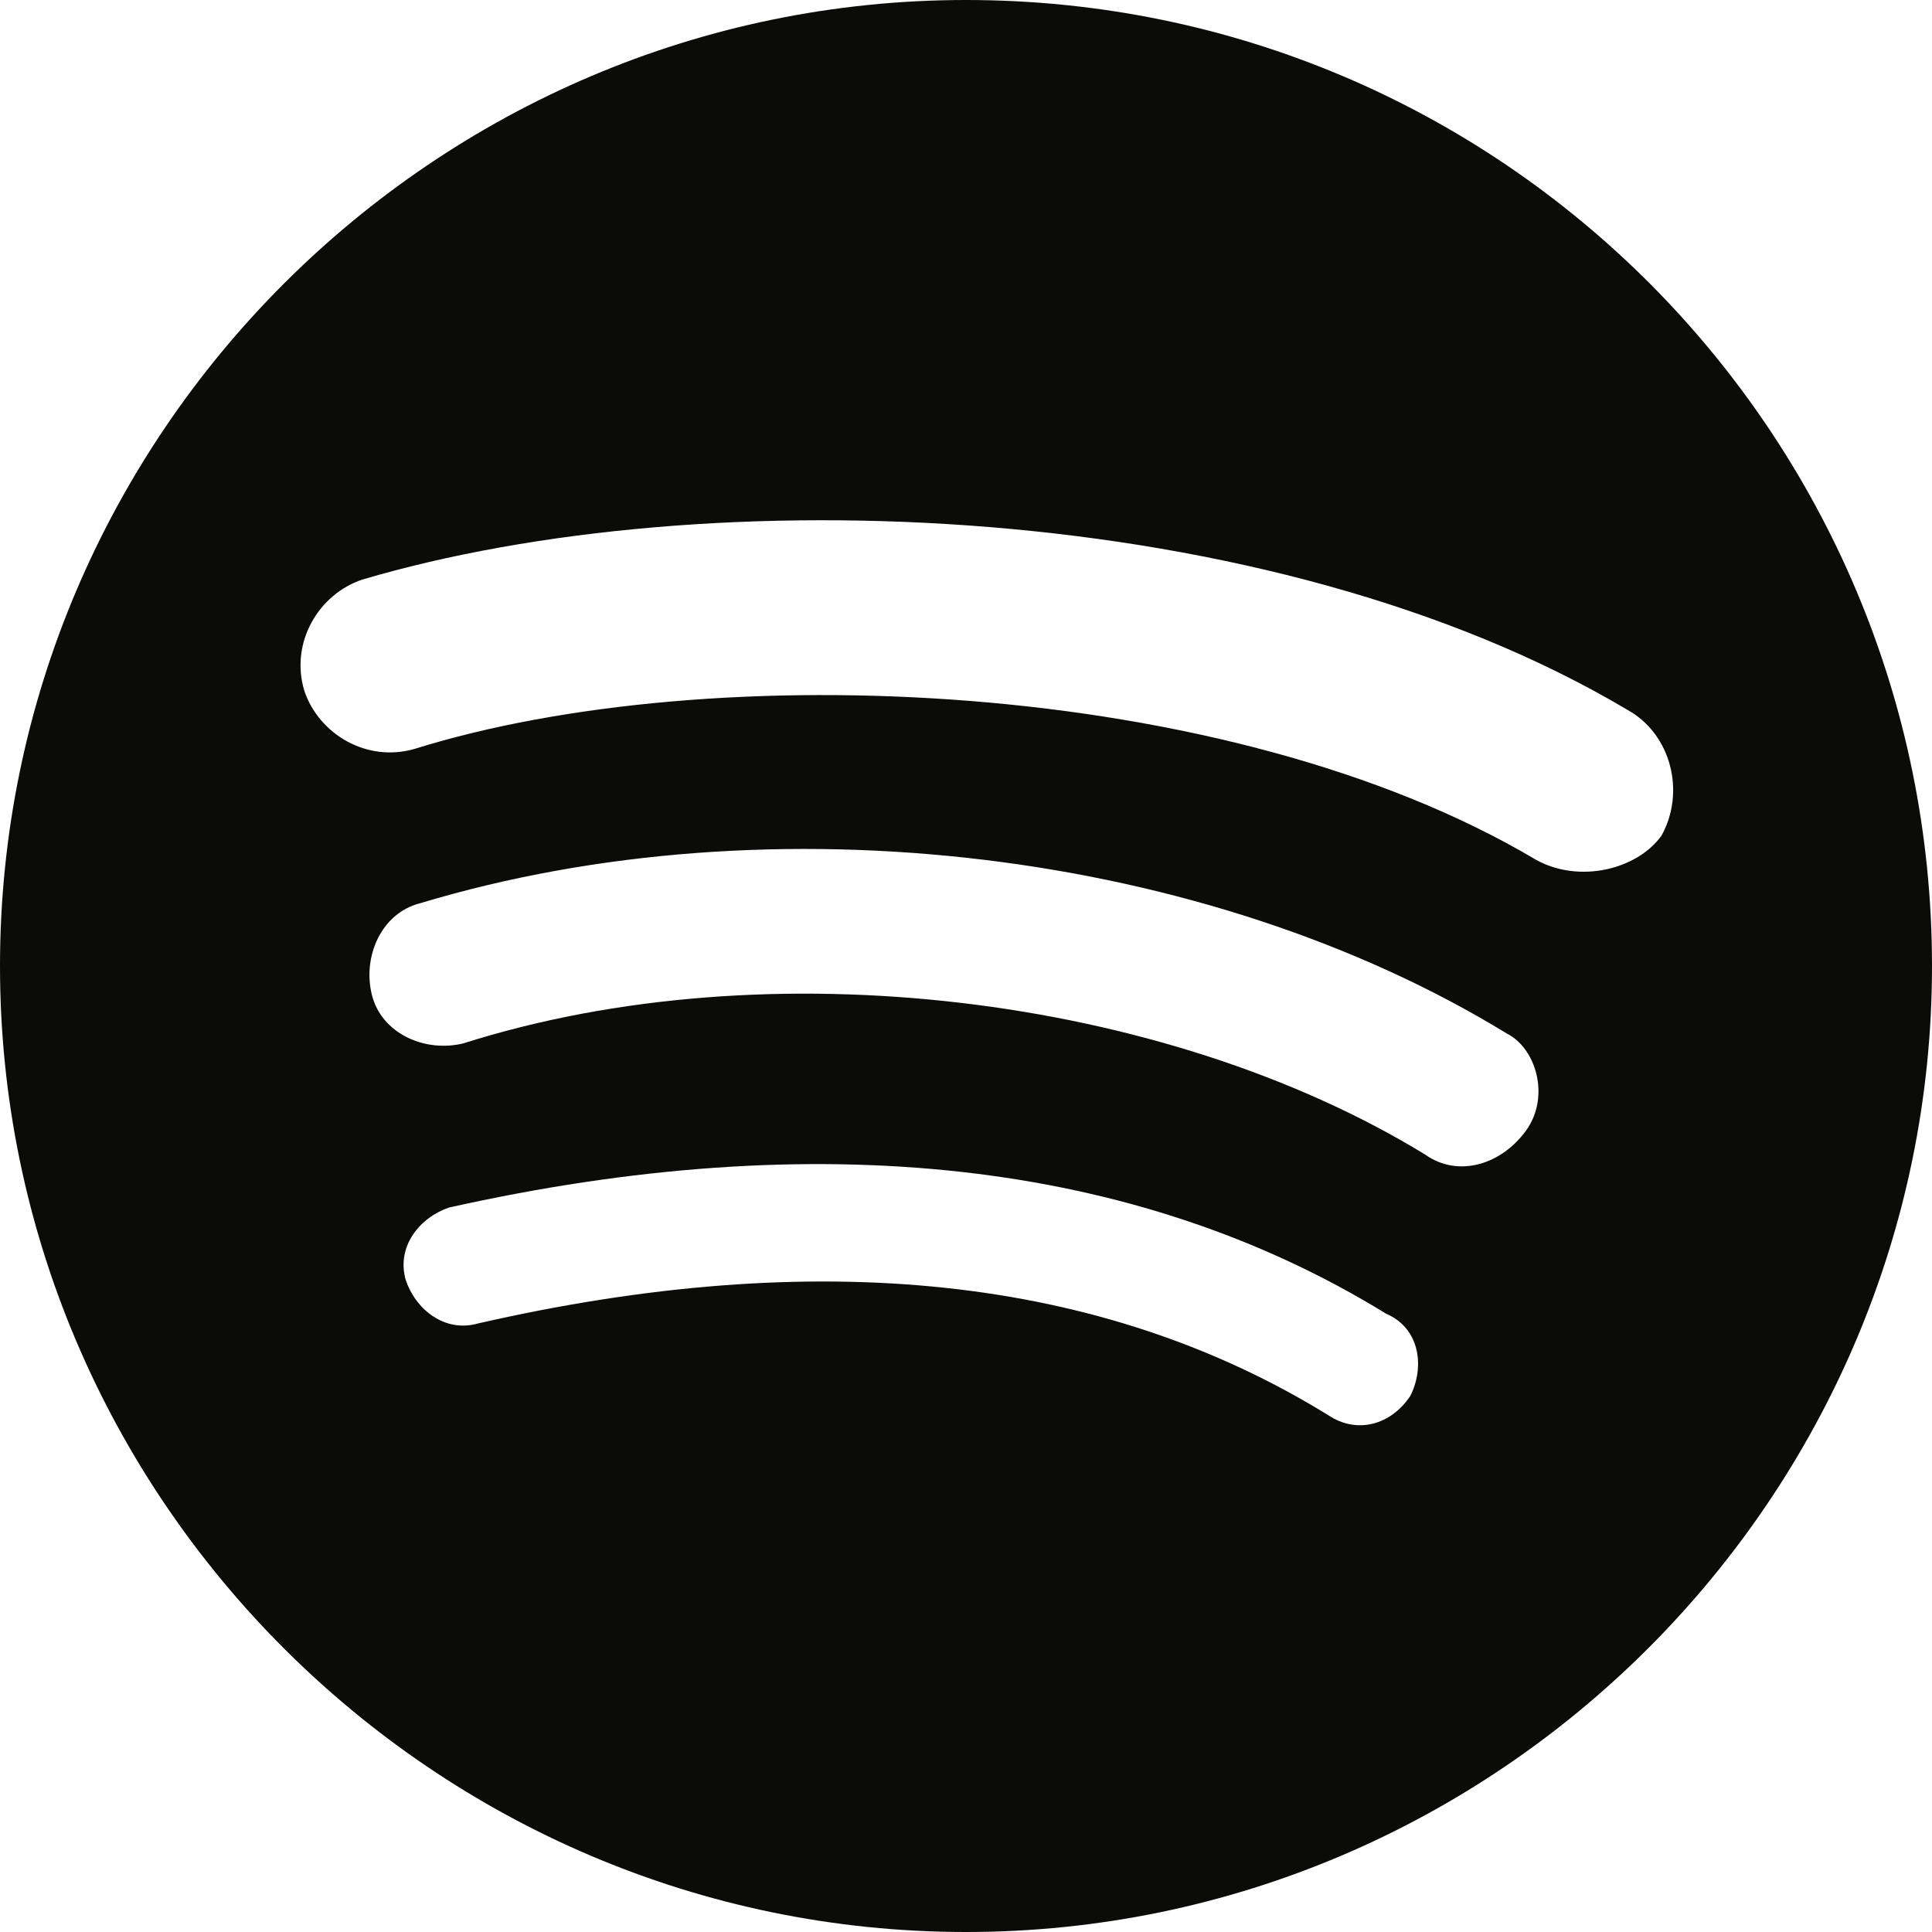<?xml version="1.0" encoding="UTF-8" standalone="no"?>
<svg width="48px" height="48px" viewBox="0 0 48 48" version="1.1" xmlns="http://www.w3.org/2000/svg" xmlns:xlink="http://www.w3.org/1999/xlink" xmlns:sketch="http://www.bohemiancoding.com/sketch/ns">
    <!-- Generator: Sketch 3.4.4 (17249) - http://www.bohemiancoding.com/sketch -->
    <title>Spotify-black</title>
    <desc>Created with Sketch.</desc>
    <defs></defs>
    <g id="Icons" stroke="none" stroke-width="1" fill="none" fill-rule="evenodd" sketch:type="MSPage">
        <g id="Black" sketch:type="MSArtboardGroup" transform="translate(-200, -500)" fill="#0B0B0A">
            <g id="Line-4" sketch:type="MSLayerGroup" transform="translate(200, 500)">
                <path d="M38.16,21.36 C30.48,16.8 17.64,16.32 10.32,18.6 C9.12,18.96 7.92,18.24 7.56,17.16 C7.2,15.96 7.92,14.76 9,14.4 C17.52,11.88 31.56,12.36 40.44,17.64 C41.52,18.24 41.88,19.68 41.28,20.76 C40.68,21.6 39.24,21.96 38.16,21.36 M37.92,28.08 C37.32,28.92 36.24,29.28 35.4,28.68 C28.92,24.72 19.08,23.52 11.52,25.92 C10.56,26.16 9.48,25.68 9.24,24.72 C9,23.76 9.48,22.68 10.44,22.44 C19.2,19.8 30,21.12 37.44,25.68 C38.16,26.04 38.52,27.24 37.92,28.08 M35.04,34.68 C34.56,35.4 33.72,35.64 33,35.16 C27.36,31.68 20.28,30.96 11.88,32.88 C11.04,33.12 10.32,32.52 10.08,31.8 C9.84,30.96 10.44,30.24 11.16,30 C20.28,27.96 28.2,28.8 34.44,32.64 C35.28,33 35.4,33.96 35.04,34.68 M24,0 C10.8,0 0,10.8 0,24 C0,37.2 10.8,48 24,48 C37.2,48 48,37.2 48,24 C48,10.8 37.32,0 24,0" id="Spotify" sketch:type="MSShapeGroup"></path>
            </g>
        </g>
    </g>
</svg>